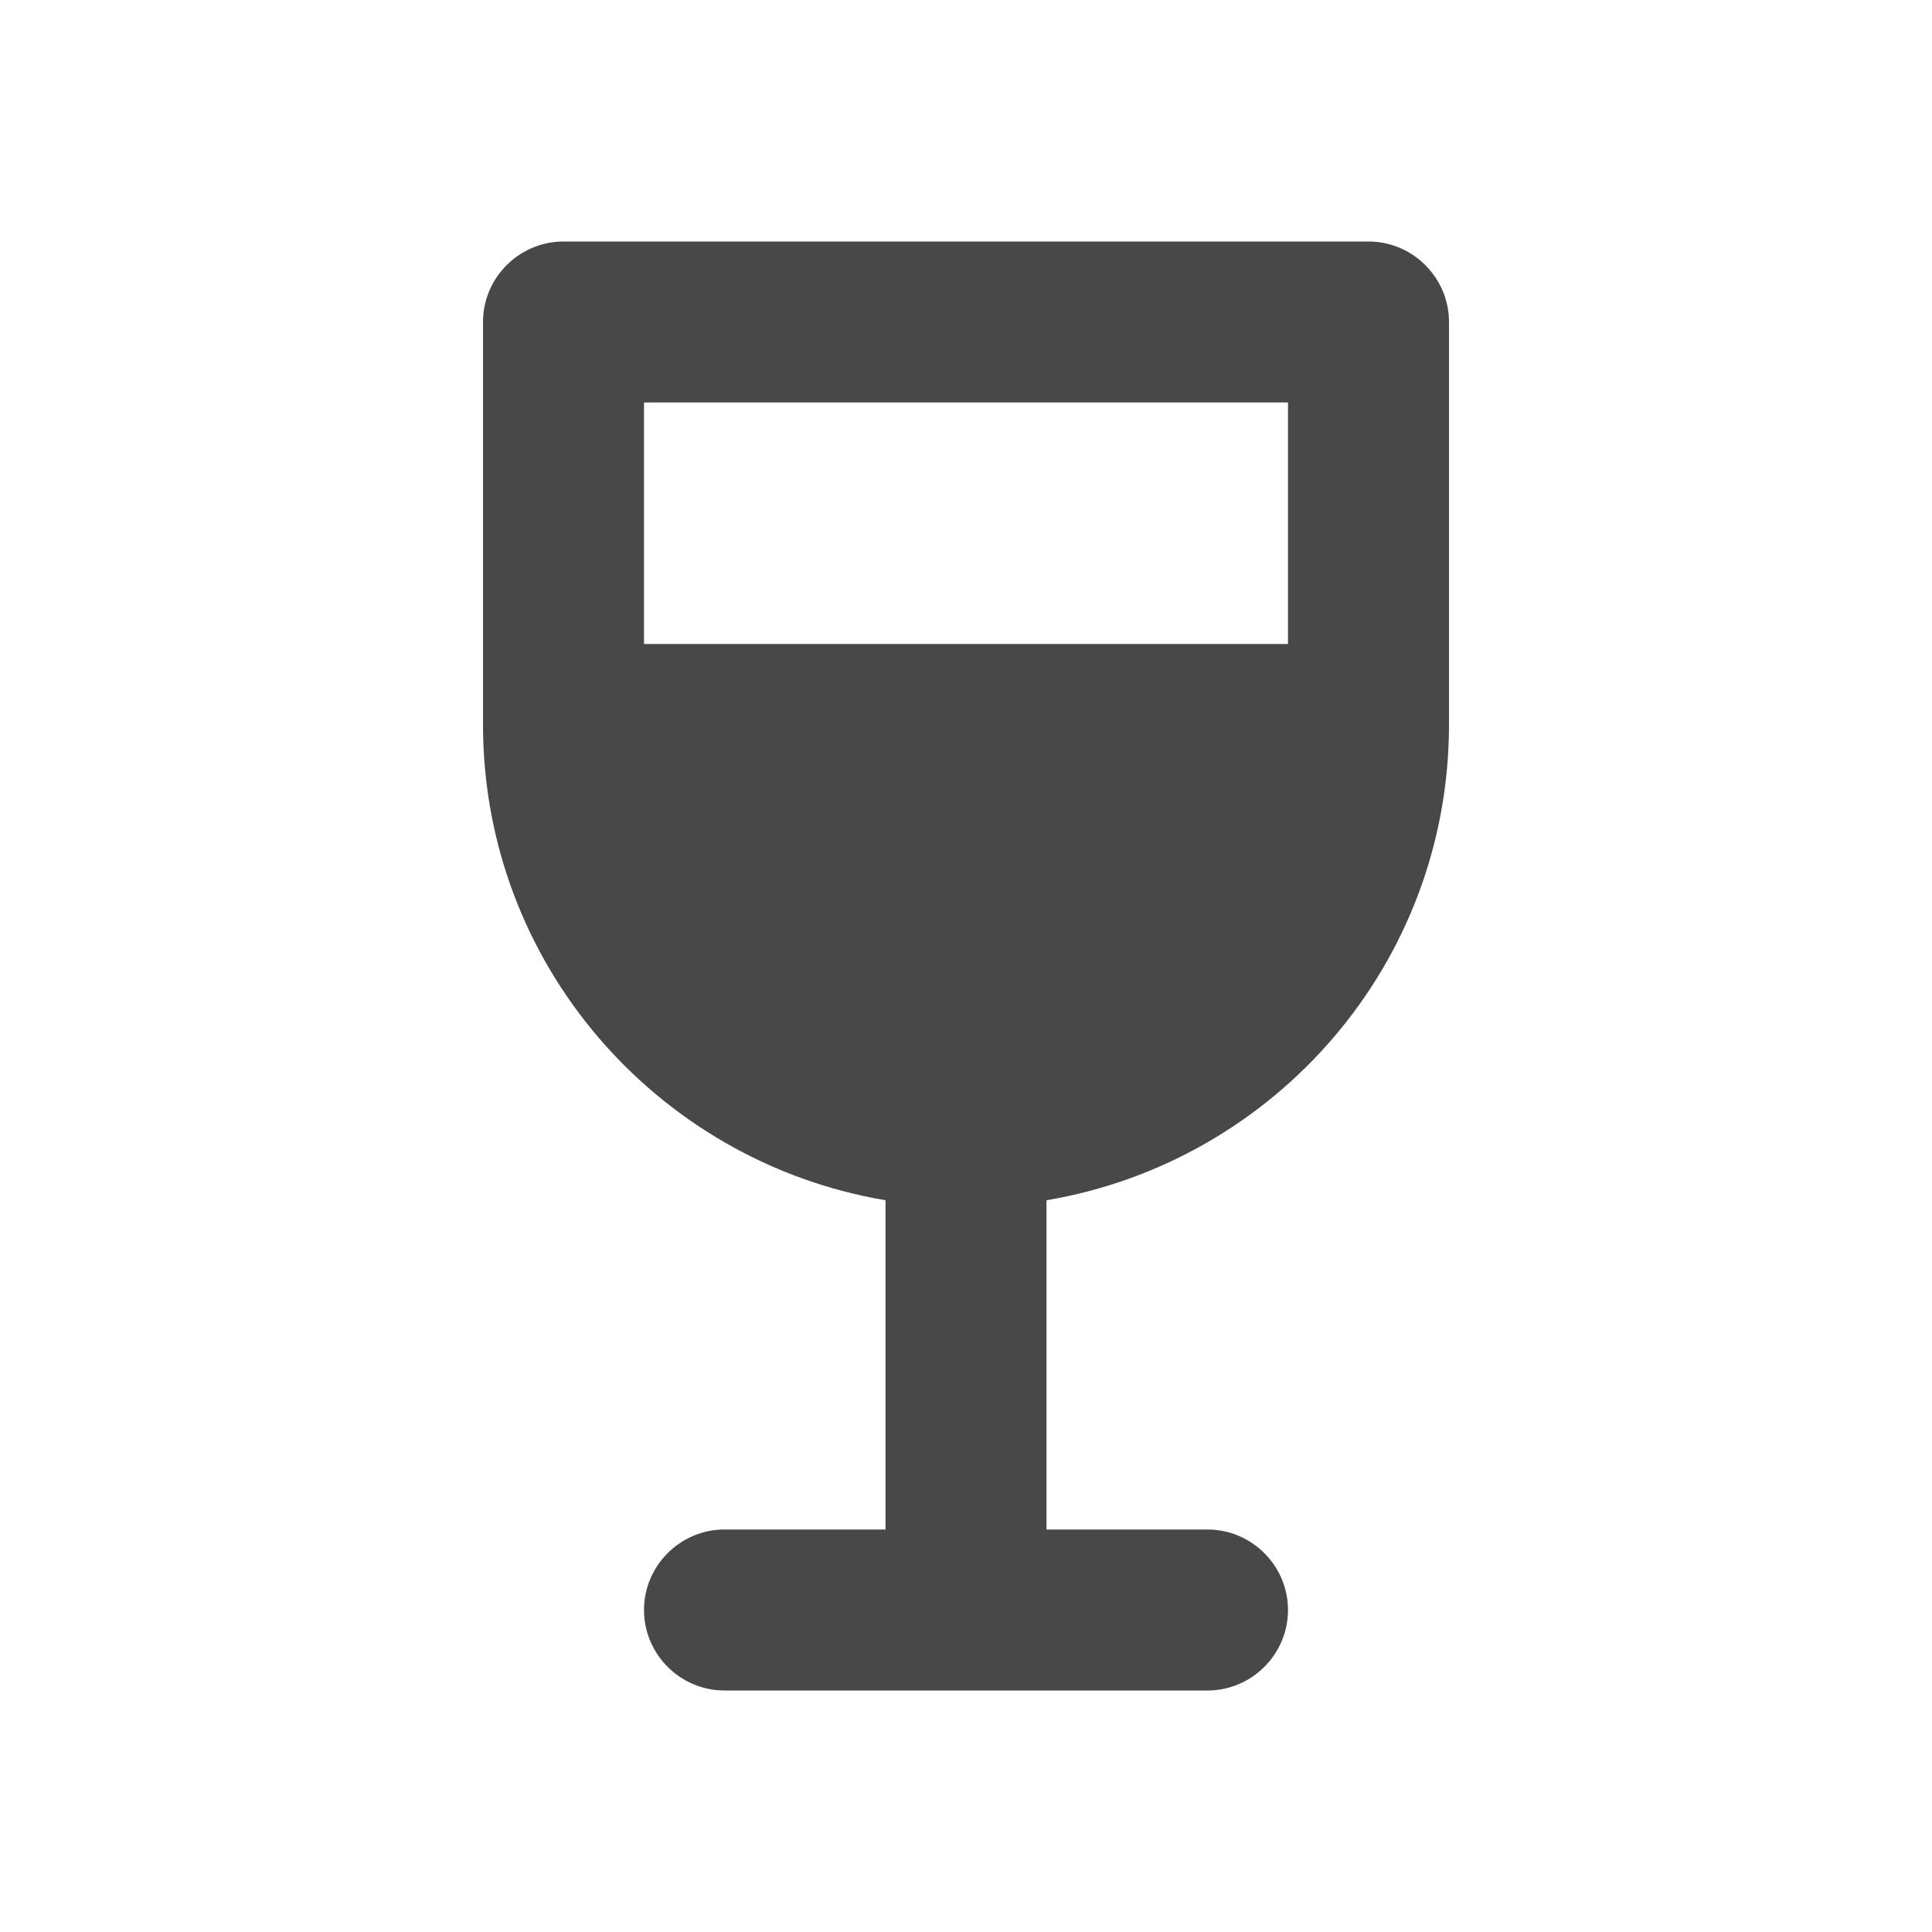 <svg xmlns="http://www.w3.org/2000/svg" enable-background="new 0 0 24 24" height="24" viewBox="0 0 24 24" width="24"><path fill="#484848" d="M7,3C6.45,3,6,3.45,6,4l0,5c0,2.97,2.16,5.43,5,5.91V19H9c-0.55,0-1,0.45-1,1v0c0,0.55,0.45,1,1,1h6c0.55,0,1-0.45,1-1v0 c0-0.55-0.45-1-1-1h-2v-4.09c2.84-0.48,5-2.94,5-5.91l0-5c0-0.55-0.45-1-1-1H7z M16,8H8l0-3h8C16,5,16,8,16,8z"/></svg>
